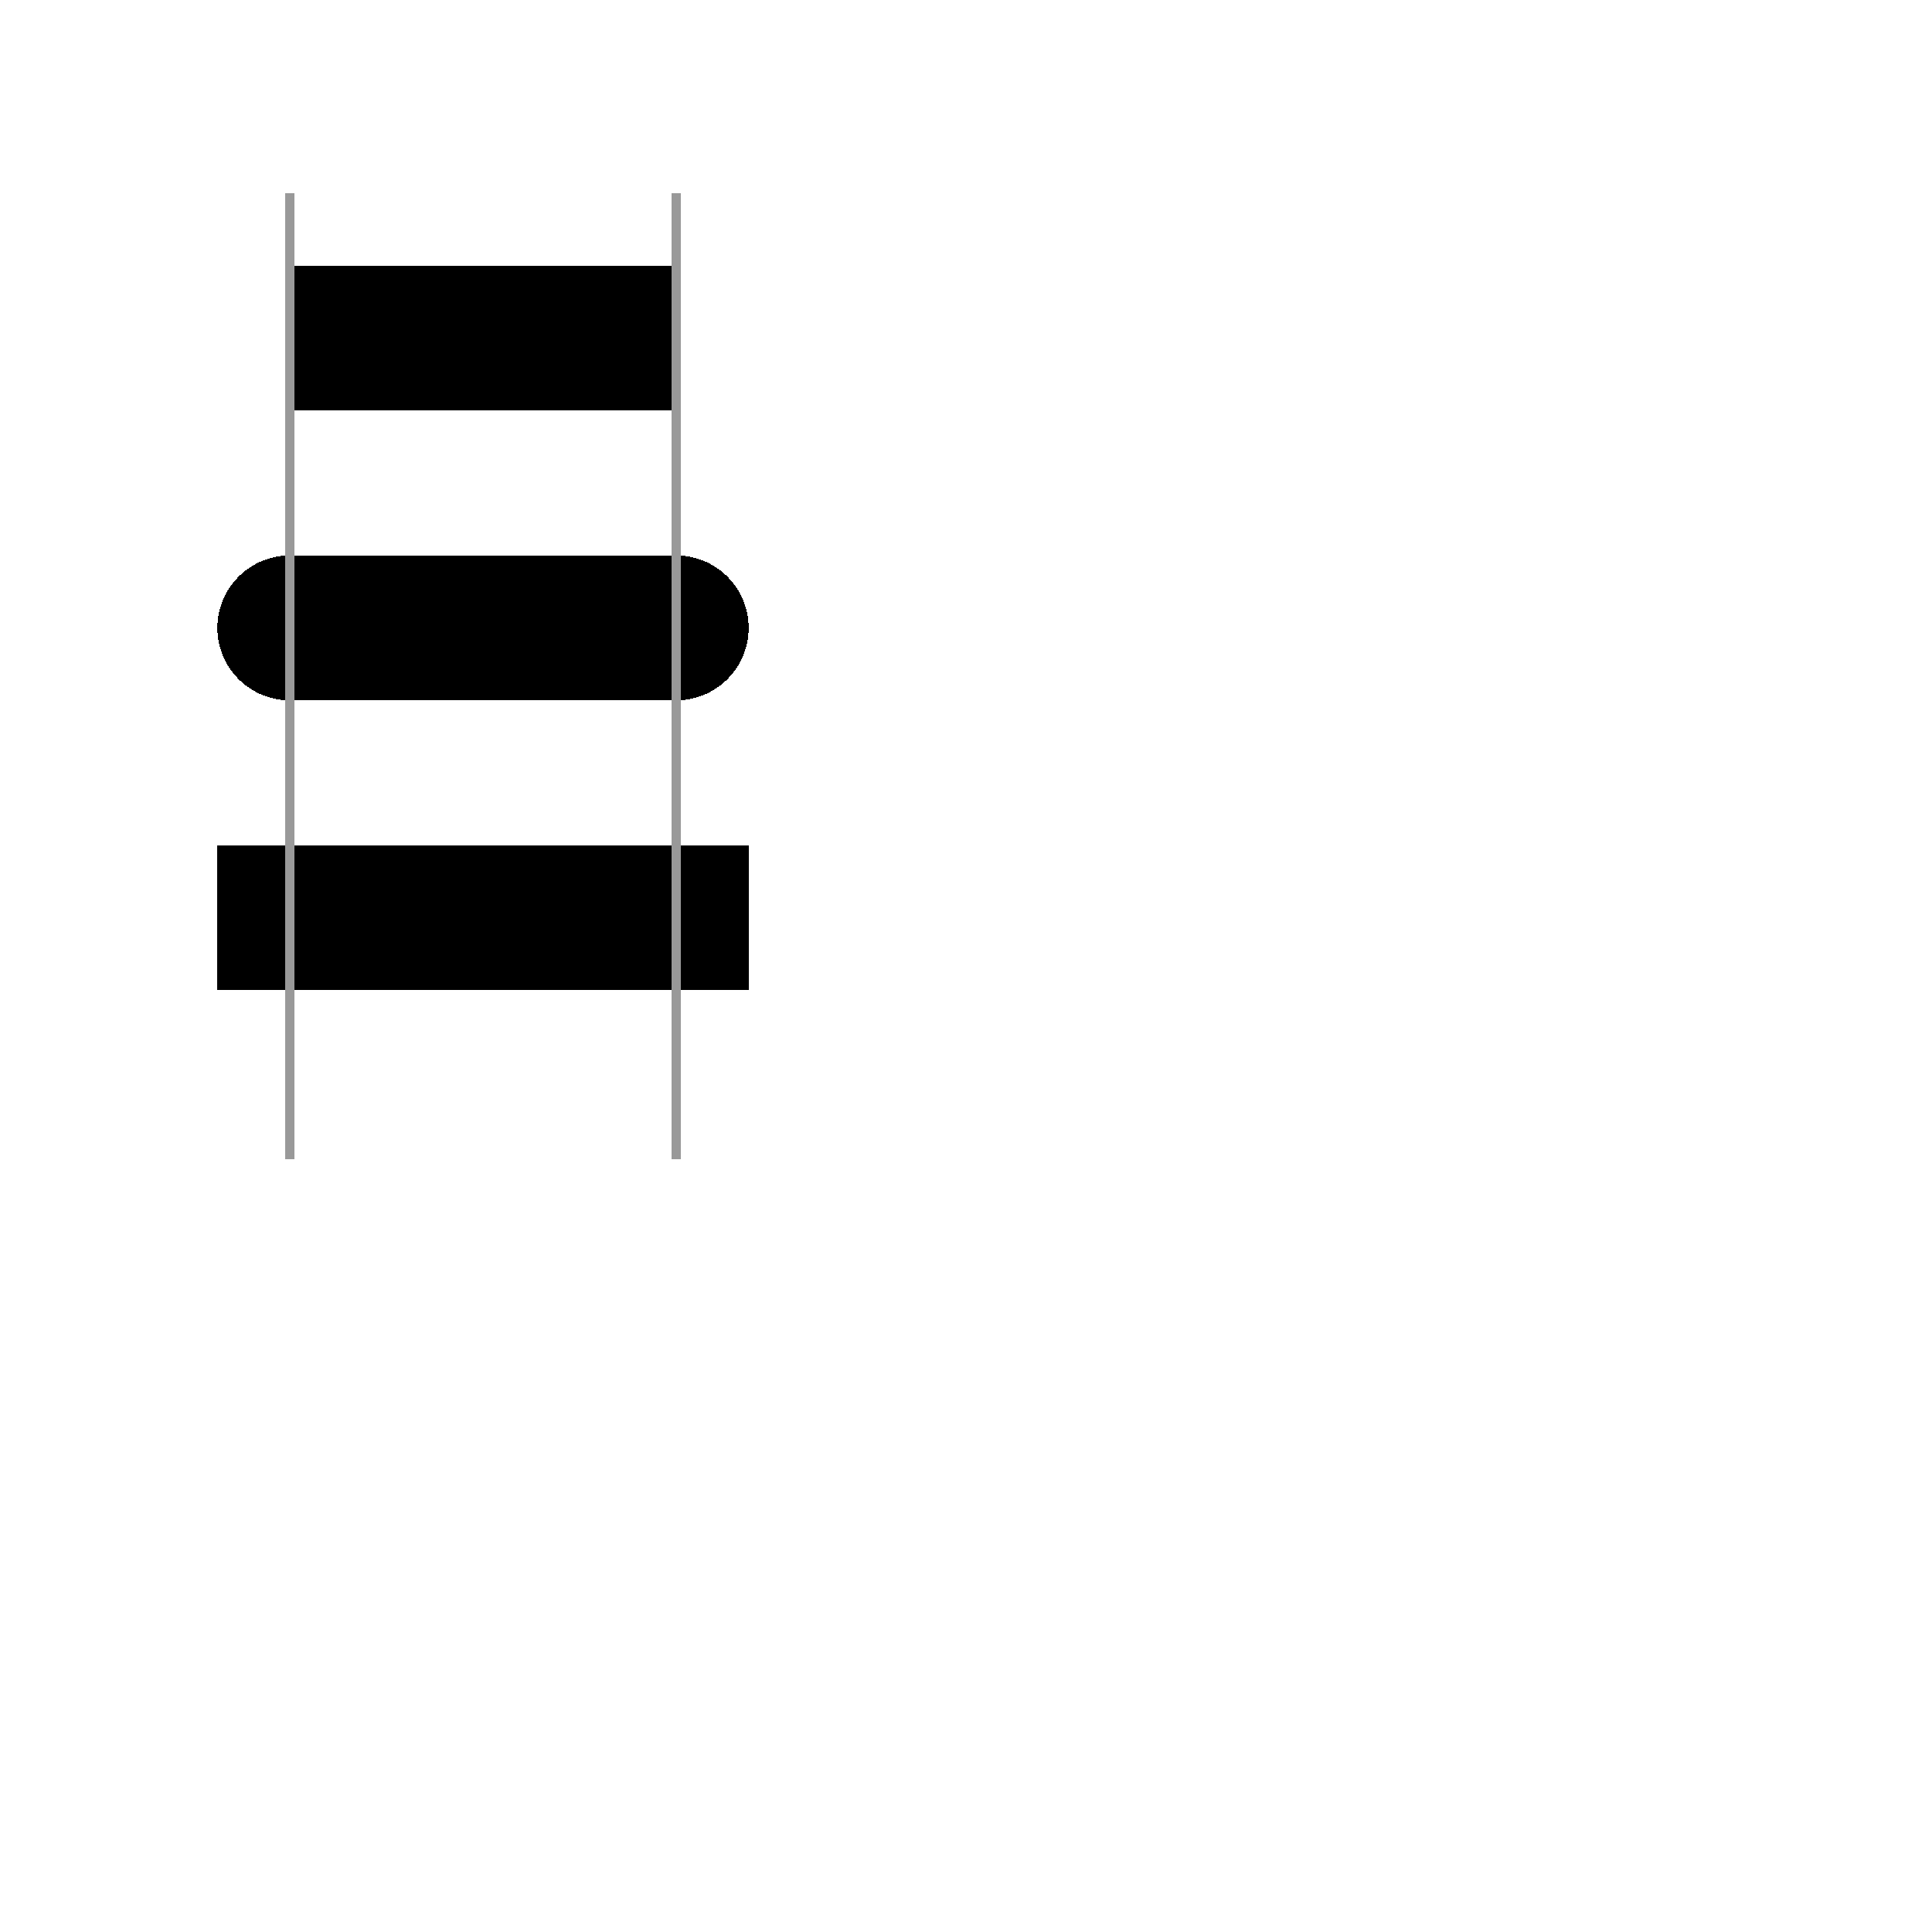 <!DOCTYPE svg PUBLIC "-//W3C//DTD SVG 20001102//EN"
   "http://www.w3.org/TR/2000/CR-SVG-20001102/DTD/svg-20001102.dtd">

<svg width="200" height="200">
	<title>stroke-linecap</title>
	<desc>Shows lines with stroke-linecap's various values.</desc>
	
	<g style="shape-rendering: crispEdges; stroke: black;"
		 transform="translate(20,20)">
		<line x1="10" y1="15" x2="50" y2="15"
			style="stroke-linecap: butt; stroke-width: 15;"/>

		<line x1="10" y1="45" x2="50" y2="45"
			style="stroke-linecap: round; stroke-width: 15;"/> 

		<line x1="10" y1="75" x2="50" y2="75"
			style="stroke-linecap: square; stroke-width: 15;"/> 

		<!-- guide lines -->
		<line x1="10" y1="0" x2="10" y2="100" style="stroke: #999;"/>
		<line x1="50" y1="0" x2="50" y2="100" style="stroke: #999;"/>
	</g>
</svg>
